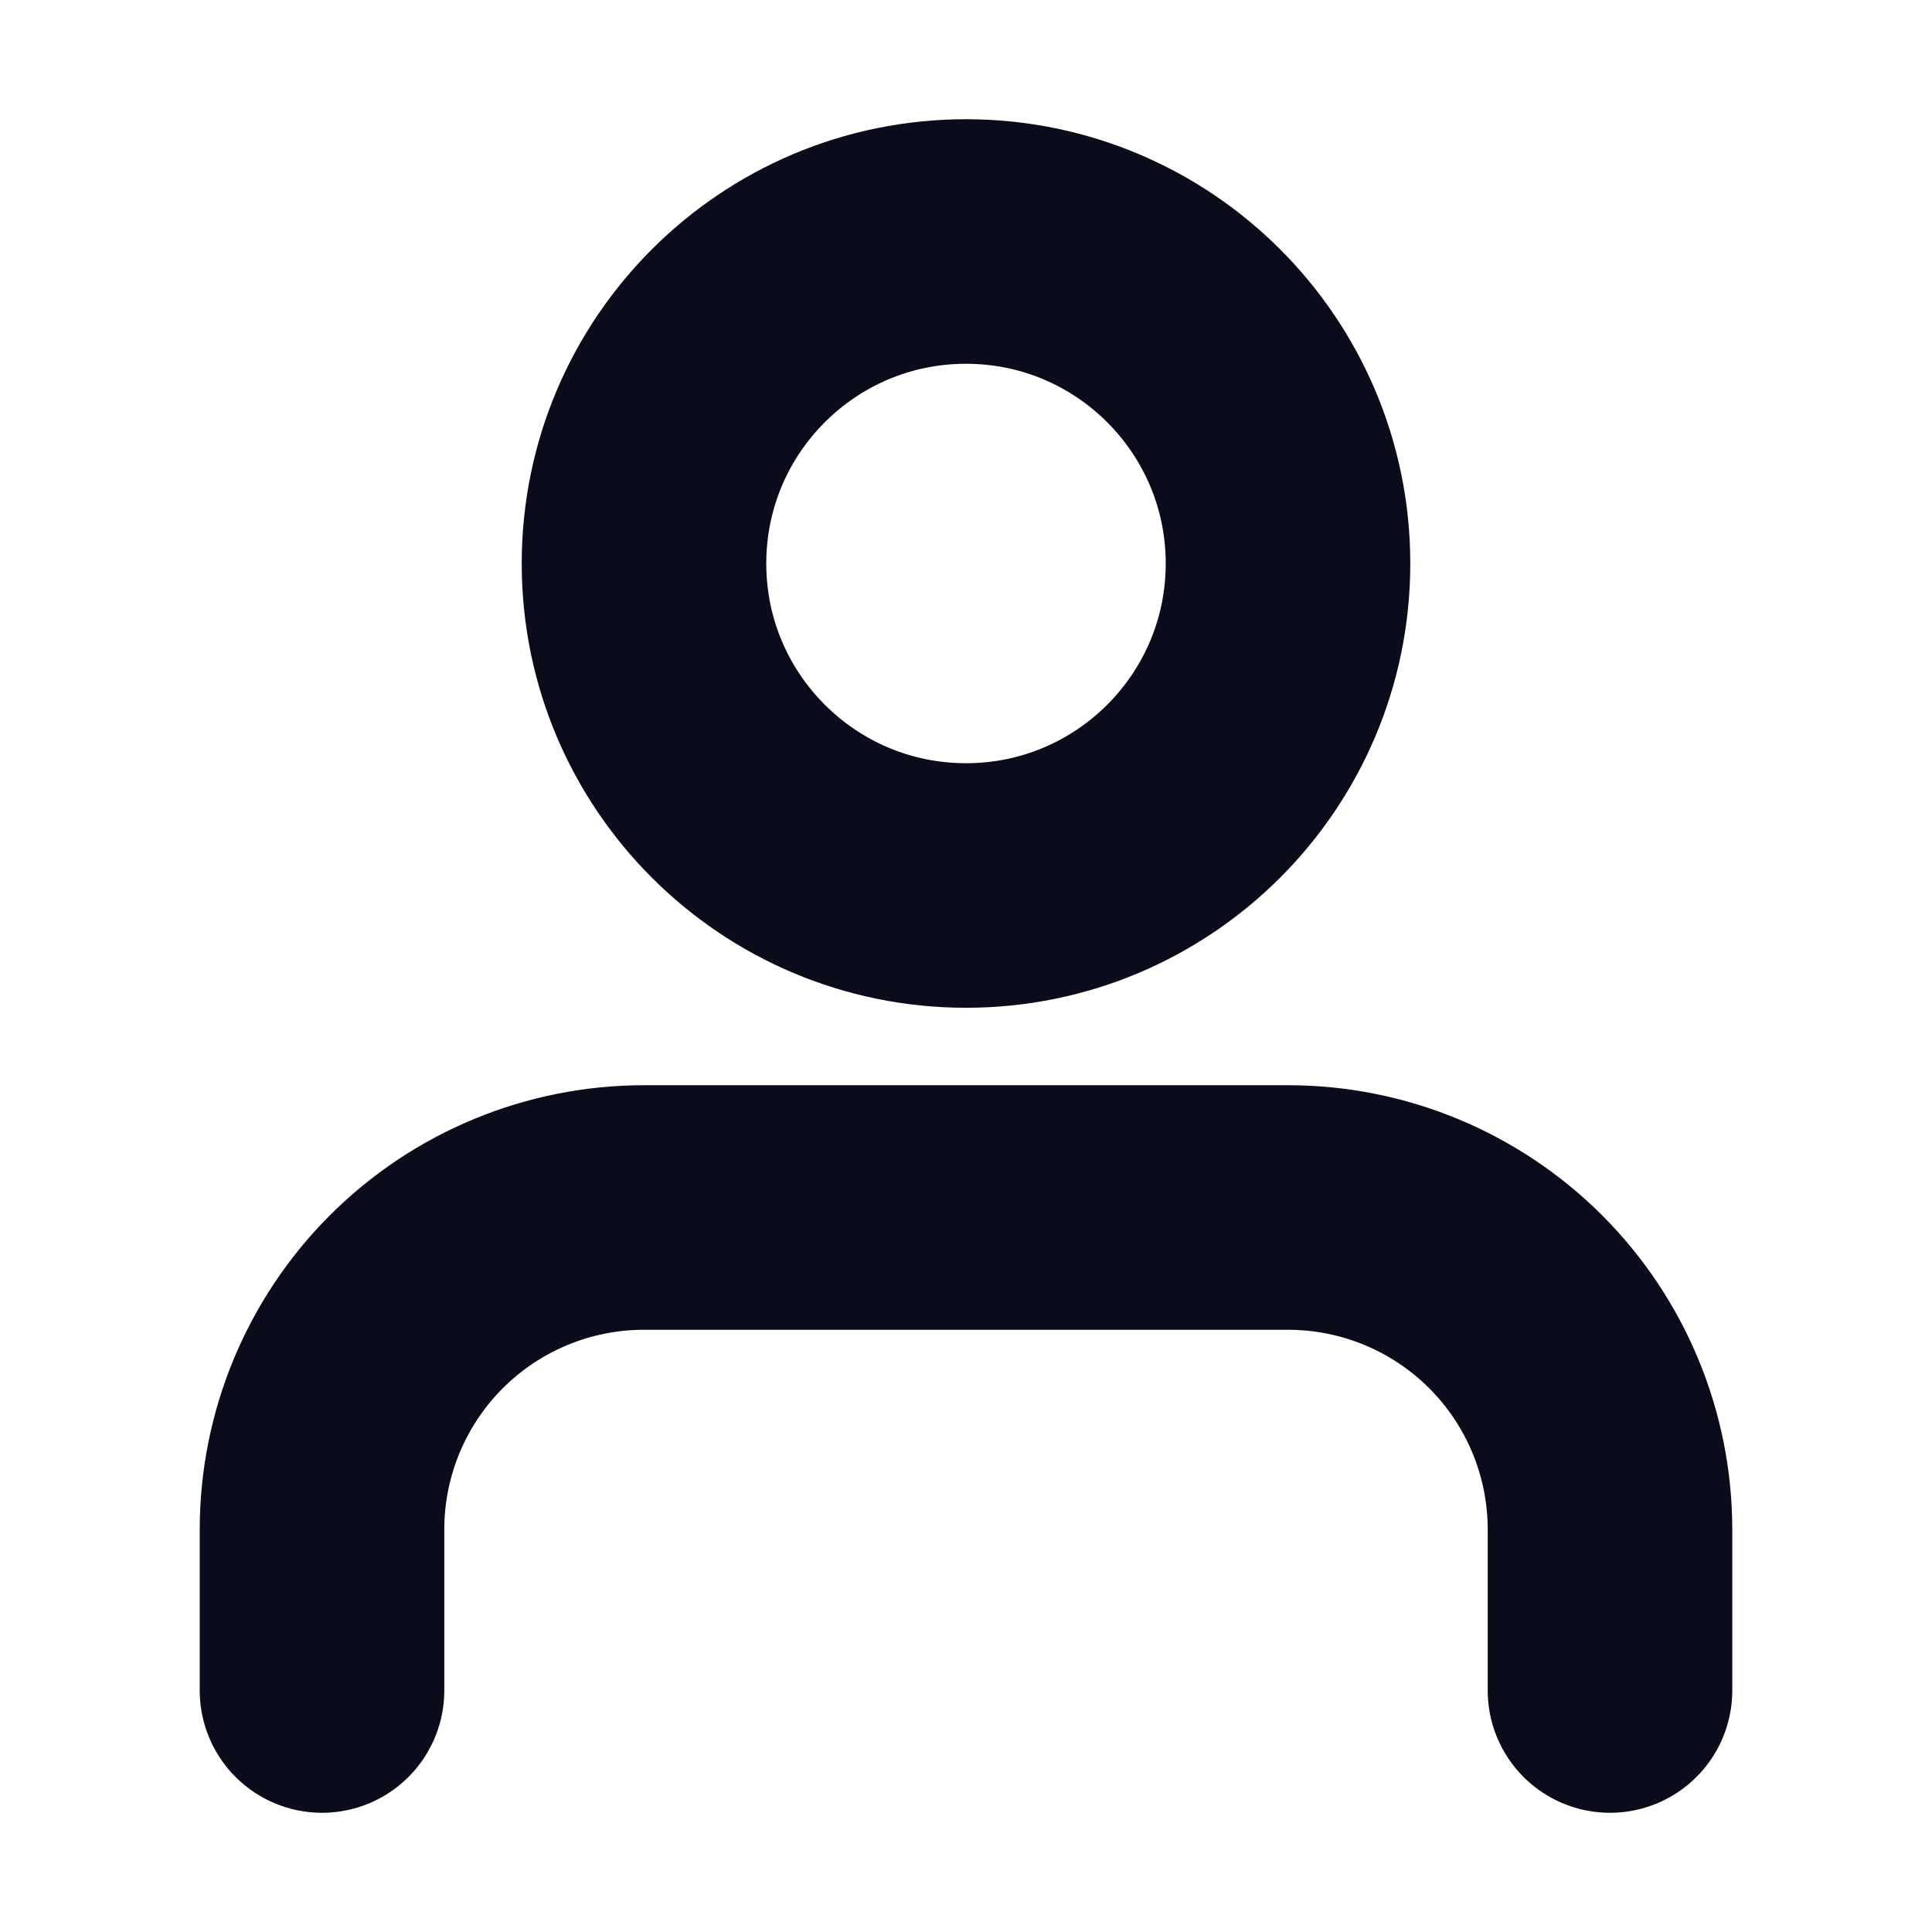 <svg width="79" height="79" viewBox="0 0 79 79" fill="none" xmlns="http://www.w3.org/2000/svg">
<path d="M65.833 69.125V62.542C65.833 59.05 64.446 55.701 61.977 53.231C59.508 50.762 56.159 49.375 52.667 49.375H26.333C22.841 49.375 19.492 50.762 17.023 53.231C14.554 55.701 13.167 59.05 13.167 62.542V69.125" stroke="#0A0C1B" stroke-width="10" stroke-linecap="round" stroke-linejoin="round"/>
<path d="M39.5 36.208C46.772 36.208 52.667 30.313 52.667 23.042C52.667 15.77 46.772 9.875 39.5 9.875C32.228 9.875 26.333 15.77 26.333 23.042C26.333 30.313 32.228 36.208 39.5 36.208Z" stroke="#0A0C1B" stroke-width="10" stroke-linecap="round" stroke-linejoin="round"/>
</svg>
